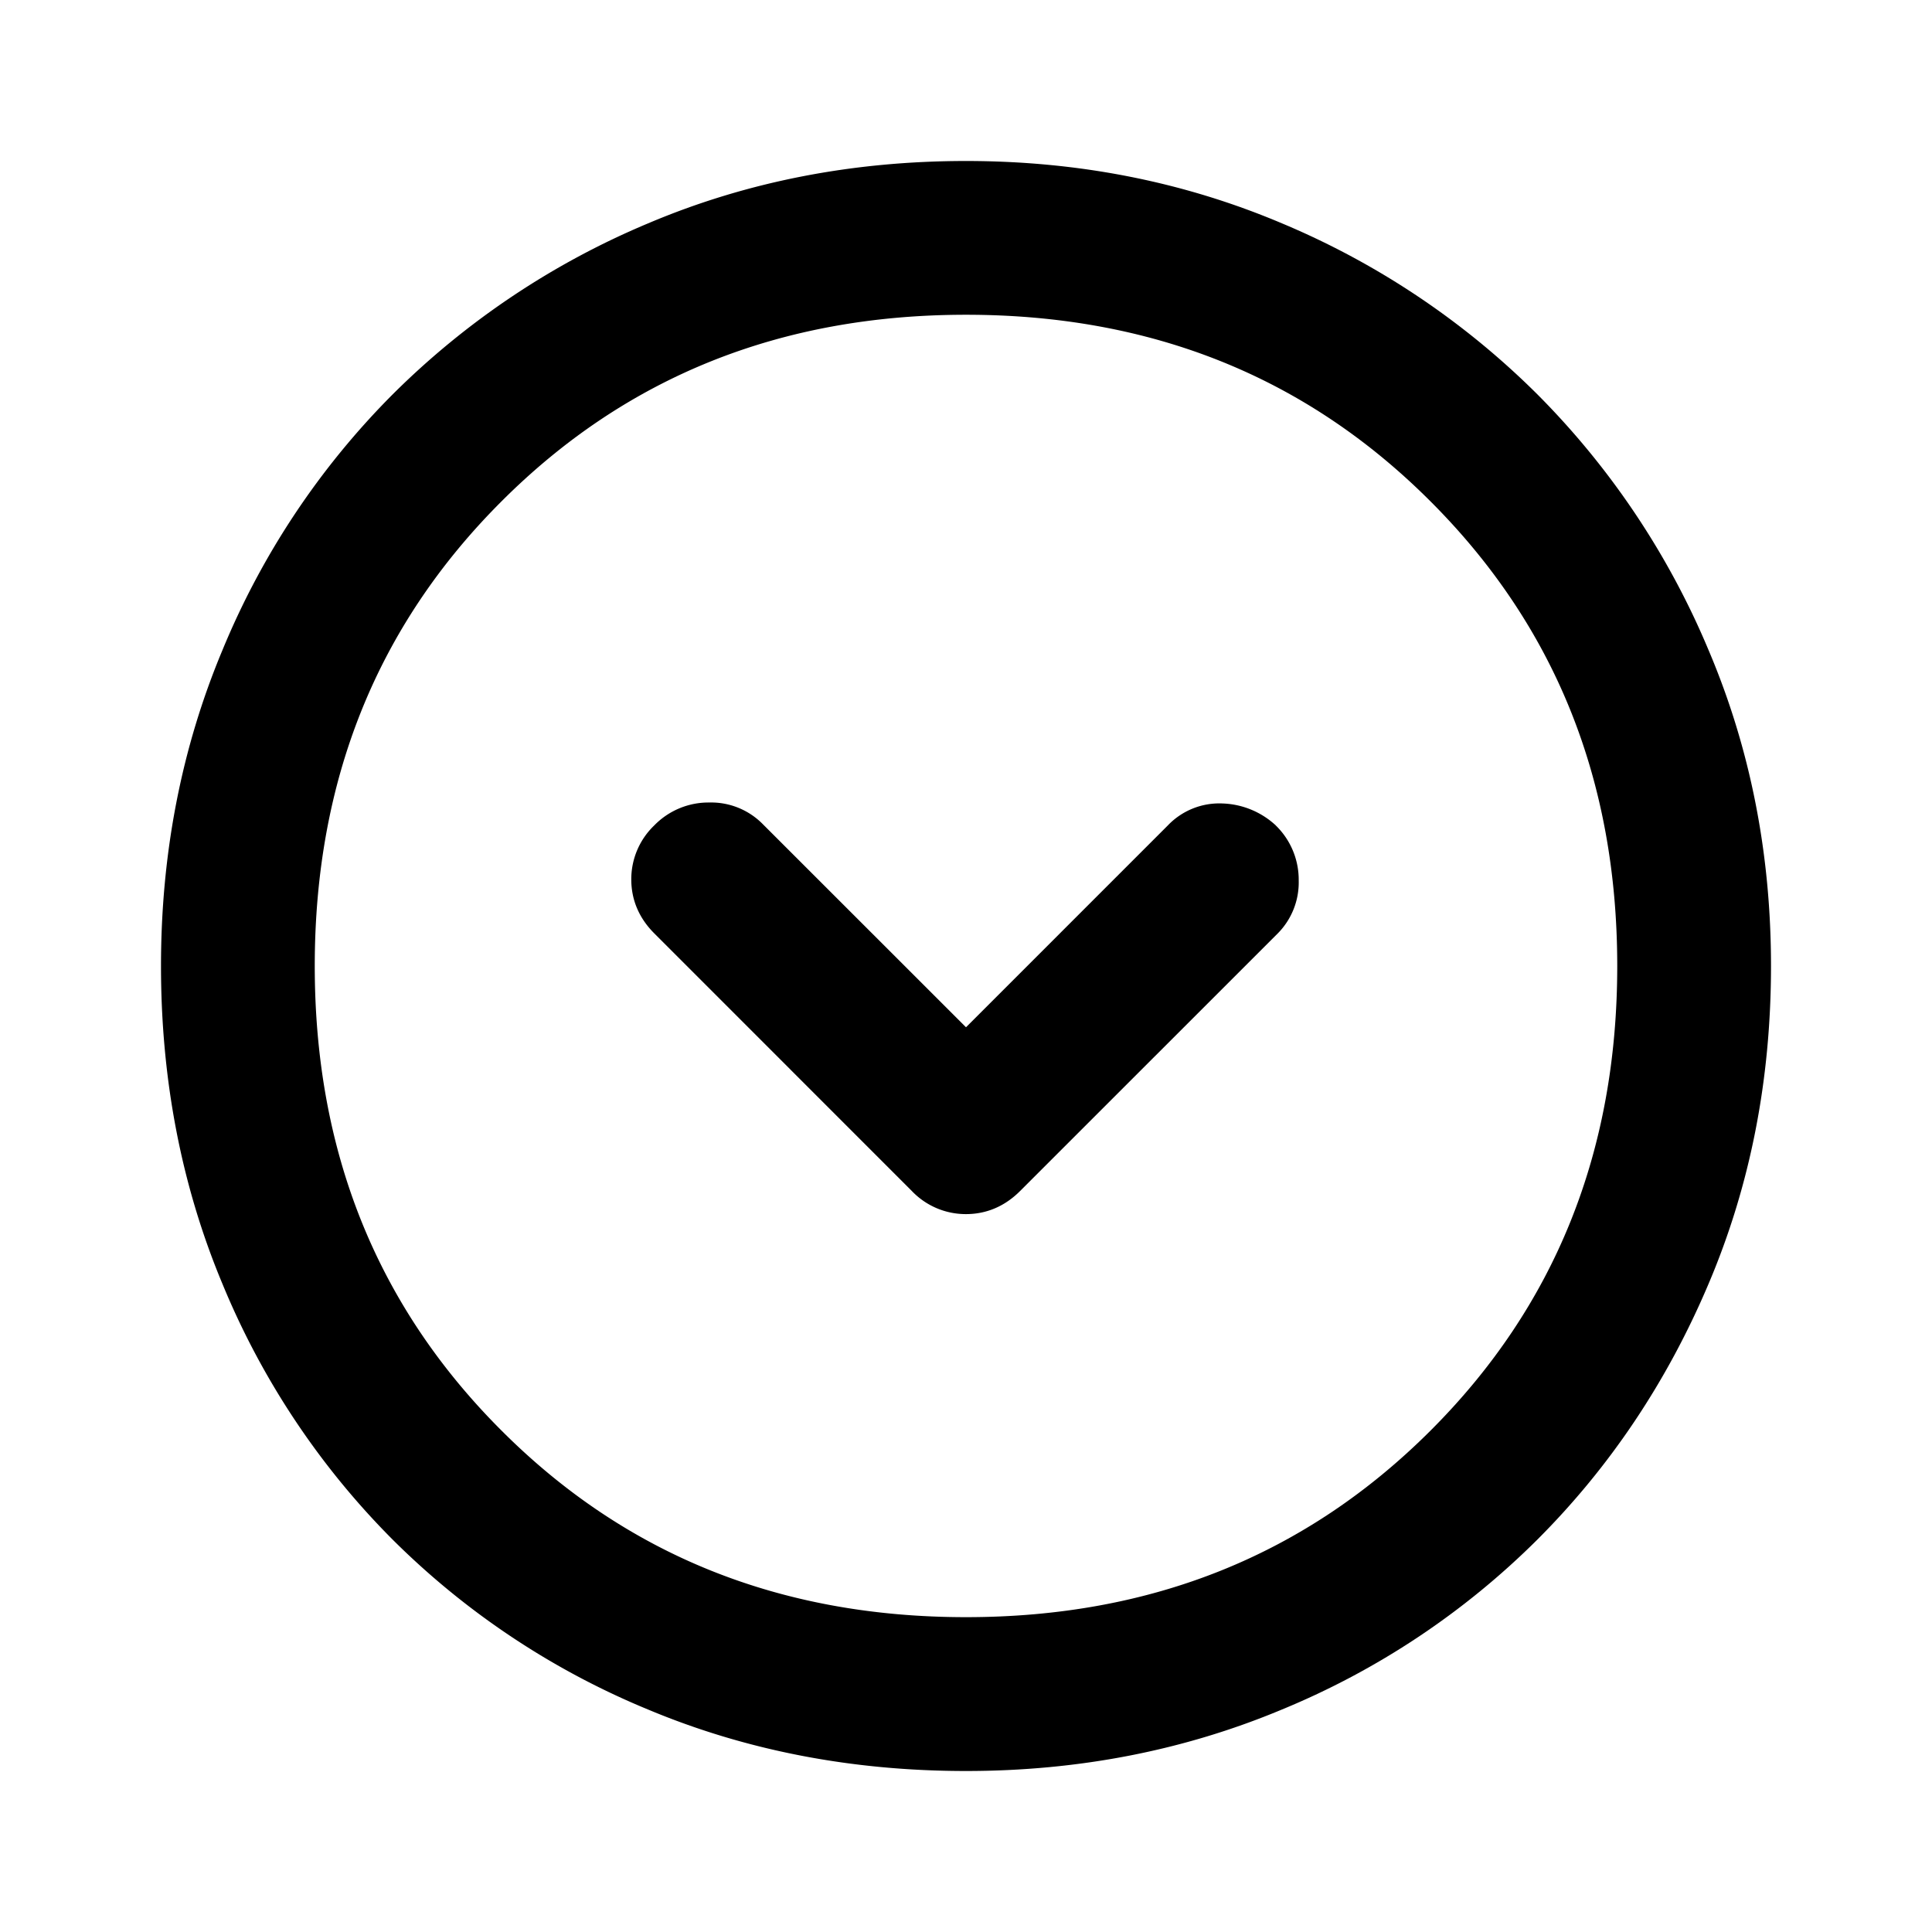 <svg width="24" height="24" xmlns="http://www.w3.org/2000/svg"><path d="m15.848 10.254-.004-.005-.005-.004a1.023 1.023 0 0 0-.652-.264.884.884 0 0 0-.68.273L12 12.761 9.468 10.23a.9.9 0 0 0-.658-.261.94.94 0 0 0-.683.285.925.925 0 0 0-.285.67c0 .259.1.485.285.67l3.202 3.203a.925.925 0 0 0 .671.285c.258 0 .485-.1.67-.285l3.203-3.202a.9.9 0 0 0 .26-.658.94.94 0 0 0-.285-.683Z"/><path fill-rule="evenodd" clip-rule="evenodd" d="M8.052 21.237c1.219.51 2.536.763 3.948.763 1.396 0 2.705-.254 3.923-.763a9.766 9.766 0 0 0 3.176-2.113c.901-.901 1.61-1.96 2.125-3.175C21.742 14.73 22 13.413 22 12c0-1.397-.258-2.706-.776-3.925A9.93 9.93 0 0 0 19.1 4.901a9.929 9.929 0 0 0-3.174-2.126C14.705 2.258 13.397 2 12 2c-1.413 0-2.73.258-3.95.775a9.928 9.928 0 0 0-3.174 2.126 9.765 9.765 0 0 0-2.113 3.176C2.253 9.295 2 10.604 2 12c0 1.412.254 2.73.763 3.948a9.765 9.765 0 0 0 2.113 3.176 9.765 9.765 0 0 0 3.176 2.113Zm9.719-3.466c-1.545 1.544-3.464 2.318-5.771 2.318s-4.226-.773-5.77-2.318C4.683 16.226 3.91 14.307 3.91 12s.773-4.226 2.318-5.77C7.774 4.683 9.693 3.91 12 3.91s4.226.773 5.77 2.318C19.317 7.774 20.09 9.693 20.09 12s-.773 4.226-2.318 5.77Z"/></svg>